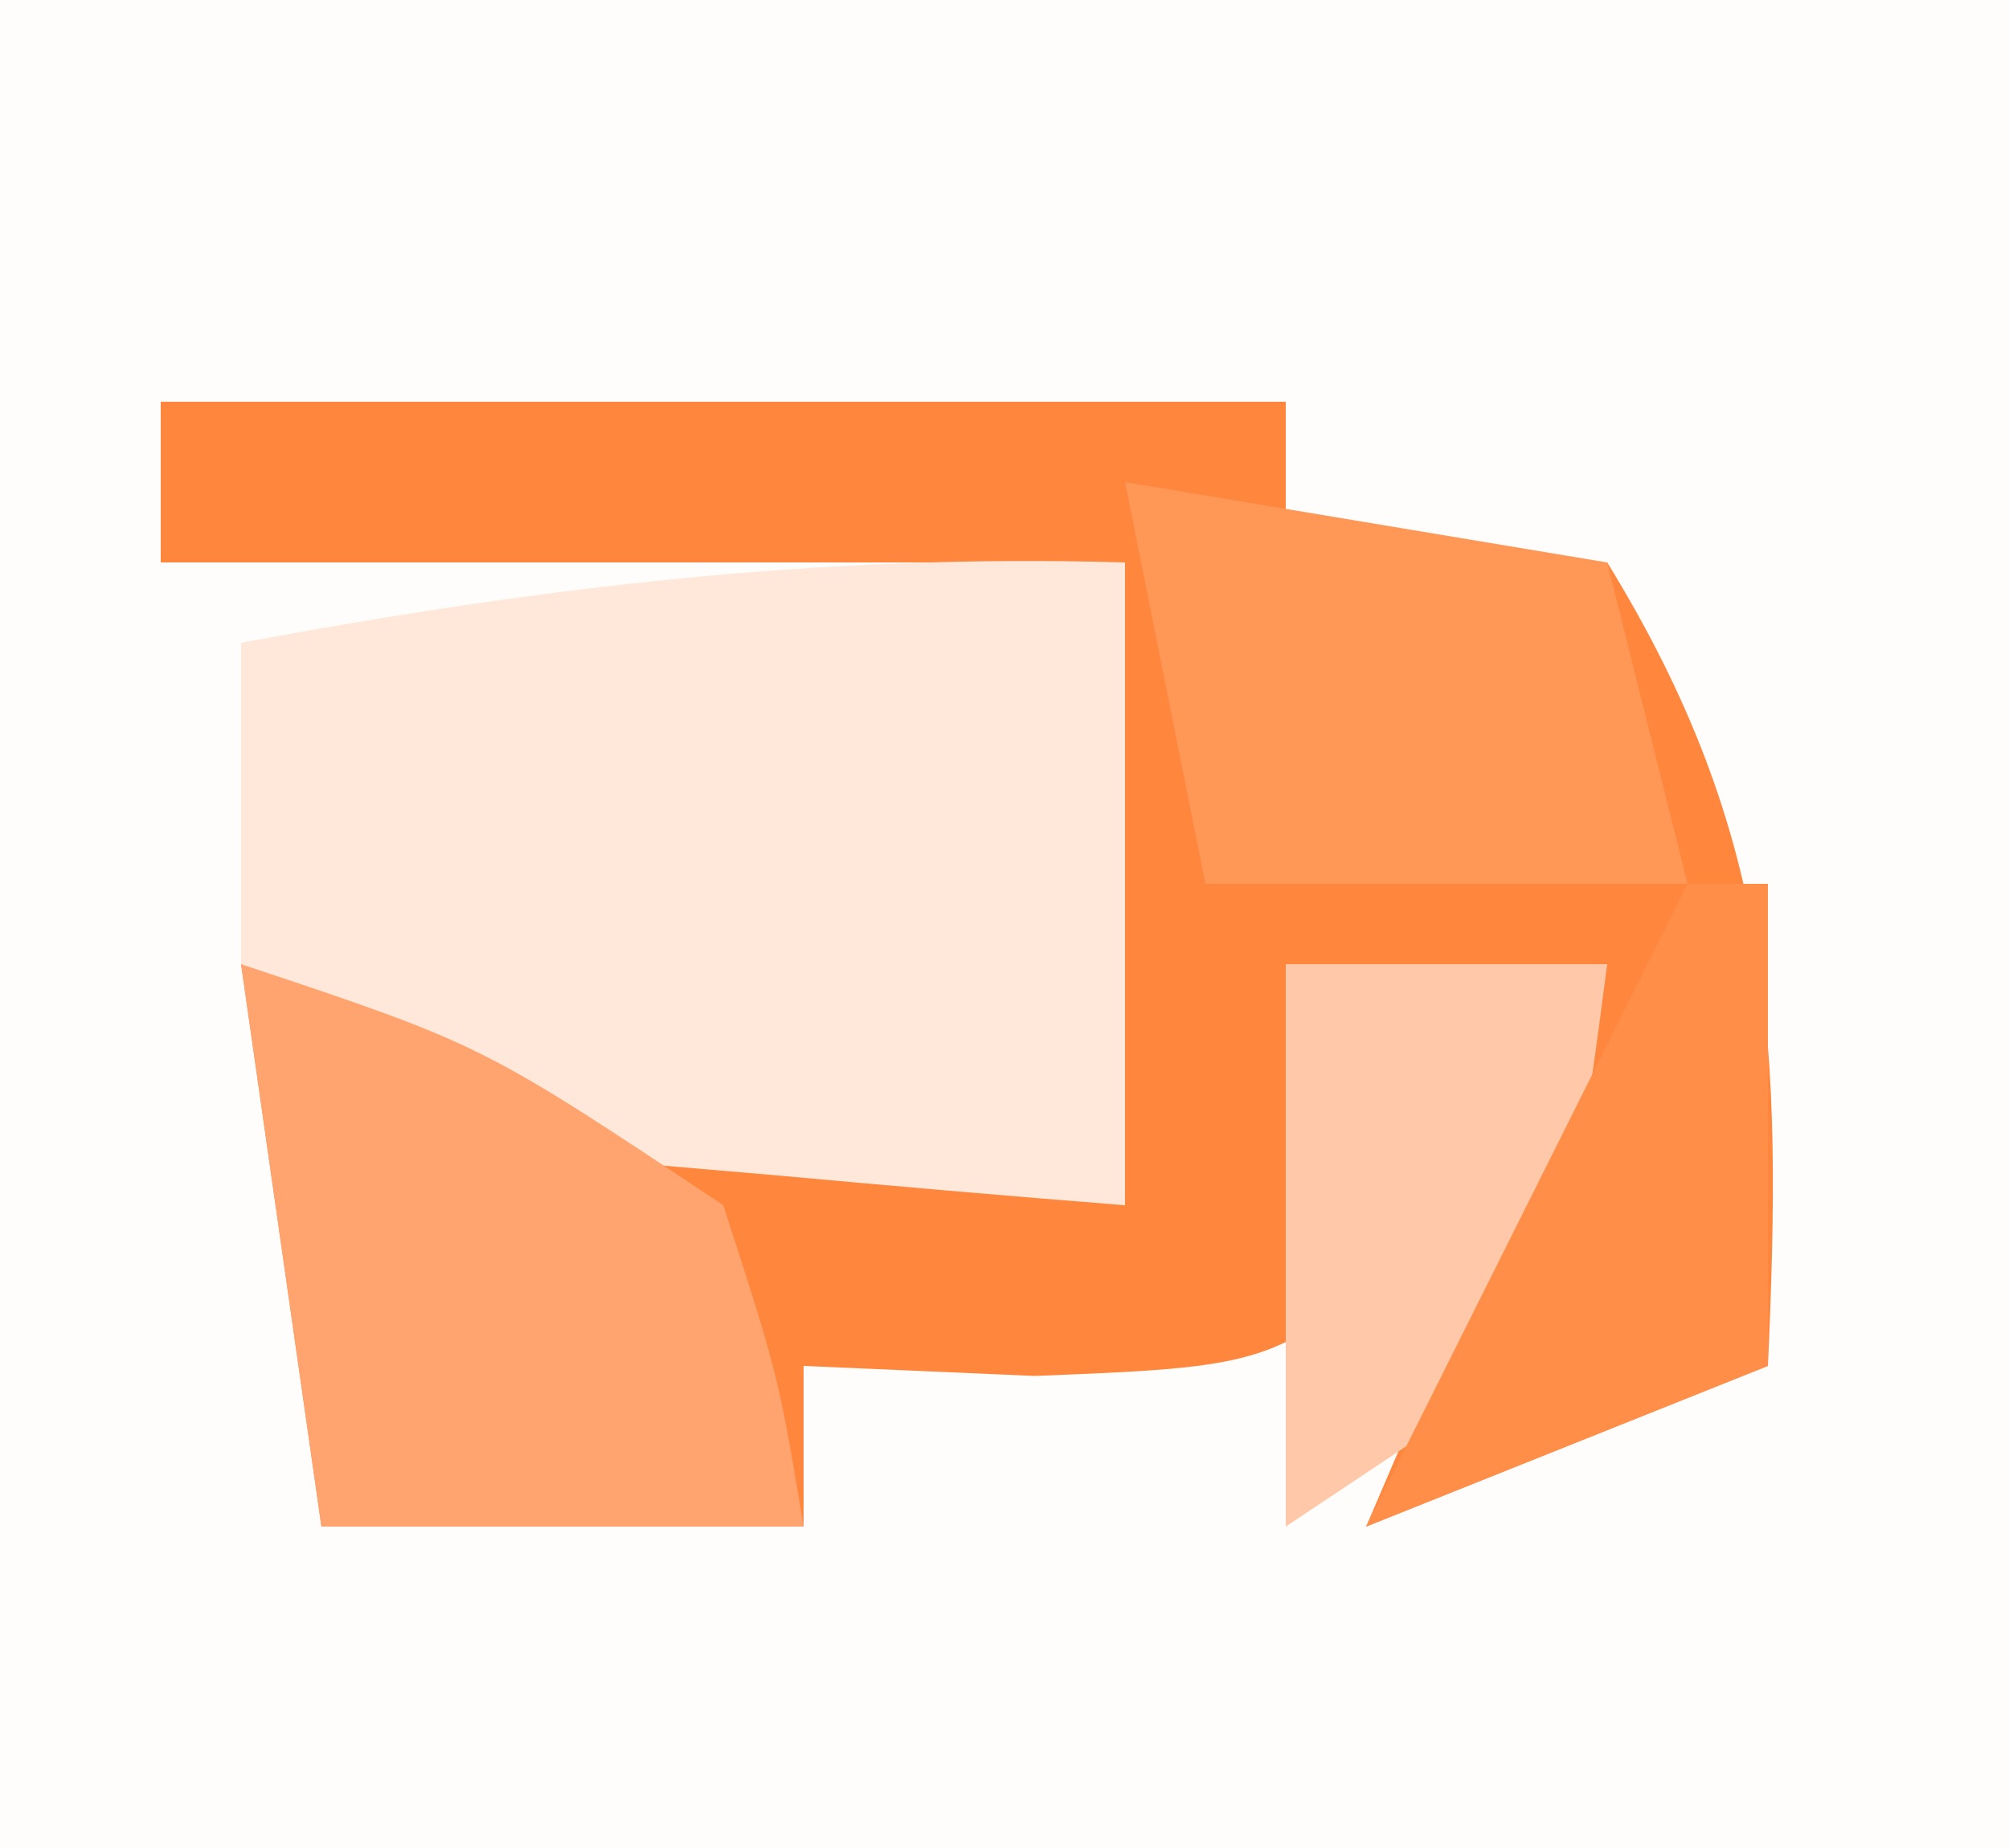 <?xml version="1.0" encoding="UTF-8"?>
<svg version="1.1" xmlns="http://www.w3.org/2000/svg" width="25" height="23">
<rect width="100%" height="100%" fill="#333333" stroke="none"/>
<path d="M0 0 C8.25 0 16.5 0 25 0 C25 7.59 25 15.18 25 23 C16.75 23 8.5 23 0 23 C0 15.41 0 7.82 0 0 Z " fill="#FFFDFC" transform="translate(0,0)"/>
<path d="M0 0 C4.62 0 9.24 0 14 0 C14 0.66 14 1.32 14 2 C15.32 2 16.64 2 18 2 C20.094 5.402 20.179 8.053 20 12 C18.35 12.66 16.7 13.32 15 14 C15.99 11.69 16.98 9.38 18 7 C16.68 7 15.36 7 14 7 C14 7.66 14 8.32 14 9 C14.66 9.33 15.32 9.66 16 10 C14 12 14 12 10.875 12.125 C9.926 12.084 8.977 12.043 8 12 C8 12.66 8 13.32 8 14 C6.02 14 4.04 14 2 14 C1.67 11.69 1.34 9.38 1 7 C1.99 7.33 2.98 7.66 4 8 C5.393 8.365 6.789 8.719 8.188 9.062 C9.446 9.372 10.704 9.681 12 10 C12 7.36 12 4.72 12 2 C8.04 2 4.08 2 0 2 C0 1.34 0 0.68 0 0 Z " fill="#FF863D" transform="translate(2,5)"/>
<path d="M0 0 C0 2.64 0 5.28 0 8 C-1.459 7.886 -2.917 7.758 -4.375 7.625 C-5.593 7.521 -5.593 7.521 -6.836 7.414 C-9 7 -9 7 -11 5 C-11 3.68 -11 2.36 -11 1 C-7.276 0.307 -3.789 -0.111 0 0 Z " fill="#FFE7D9" transform="translate(14,7)"/>
<path d="M0 0 C3 1 3 1 6 3 C6.688 5.125 6.688 5.125 7 7 C5.02 7 3.04 7 1 7 C0.67 4.69 0.34 2.38 0 0 Z " fill="#FFA46E" transform="translate(3,12)"/>
<path d="M0 0 C2.97 0.495 2.97 0.495 6 1 C6.33 2.32 6.66 3.64 7 5 C5.02 5 3.04 5 1 5 C0.67 3.35 0.34 1.7 0 0 Z " fill="#FF9757" transform="translate(14,6)"/>
<path d="M0 0 C1.32 0 2.64 0 4 0 C3.688 2.375 3.688 2.375 3 5 C2.01 5.66 1.02 6.32 0 7 C0 4.667 0 2.333 0 0 Z " fill="#FFC9A9" transform="translate(16,12)"/>
<path d="M0 0 C0.33 0 0.66 0 1 0 C1 1.98 1 3.96 1 6 C-0.65 6.66 -2.3 7.32 -4 8 C-2.68 5.36 -1.36 2.72 0 0 Z " fill="#FF8E49" transform="translate(21,11)"/>
</svg>
